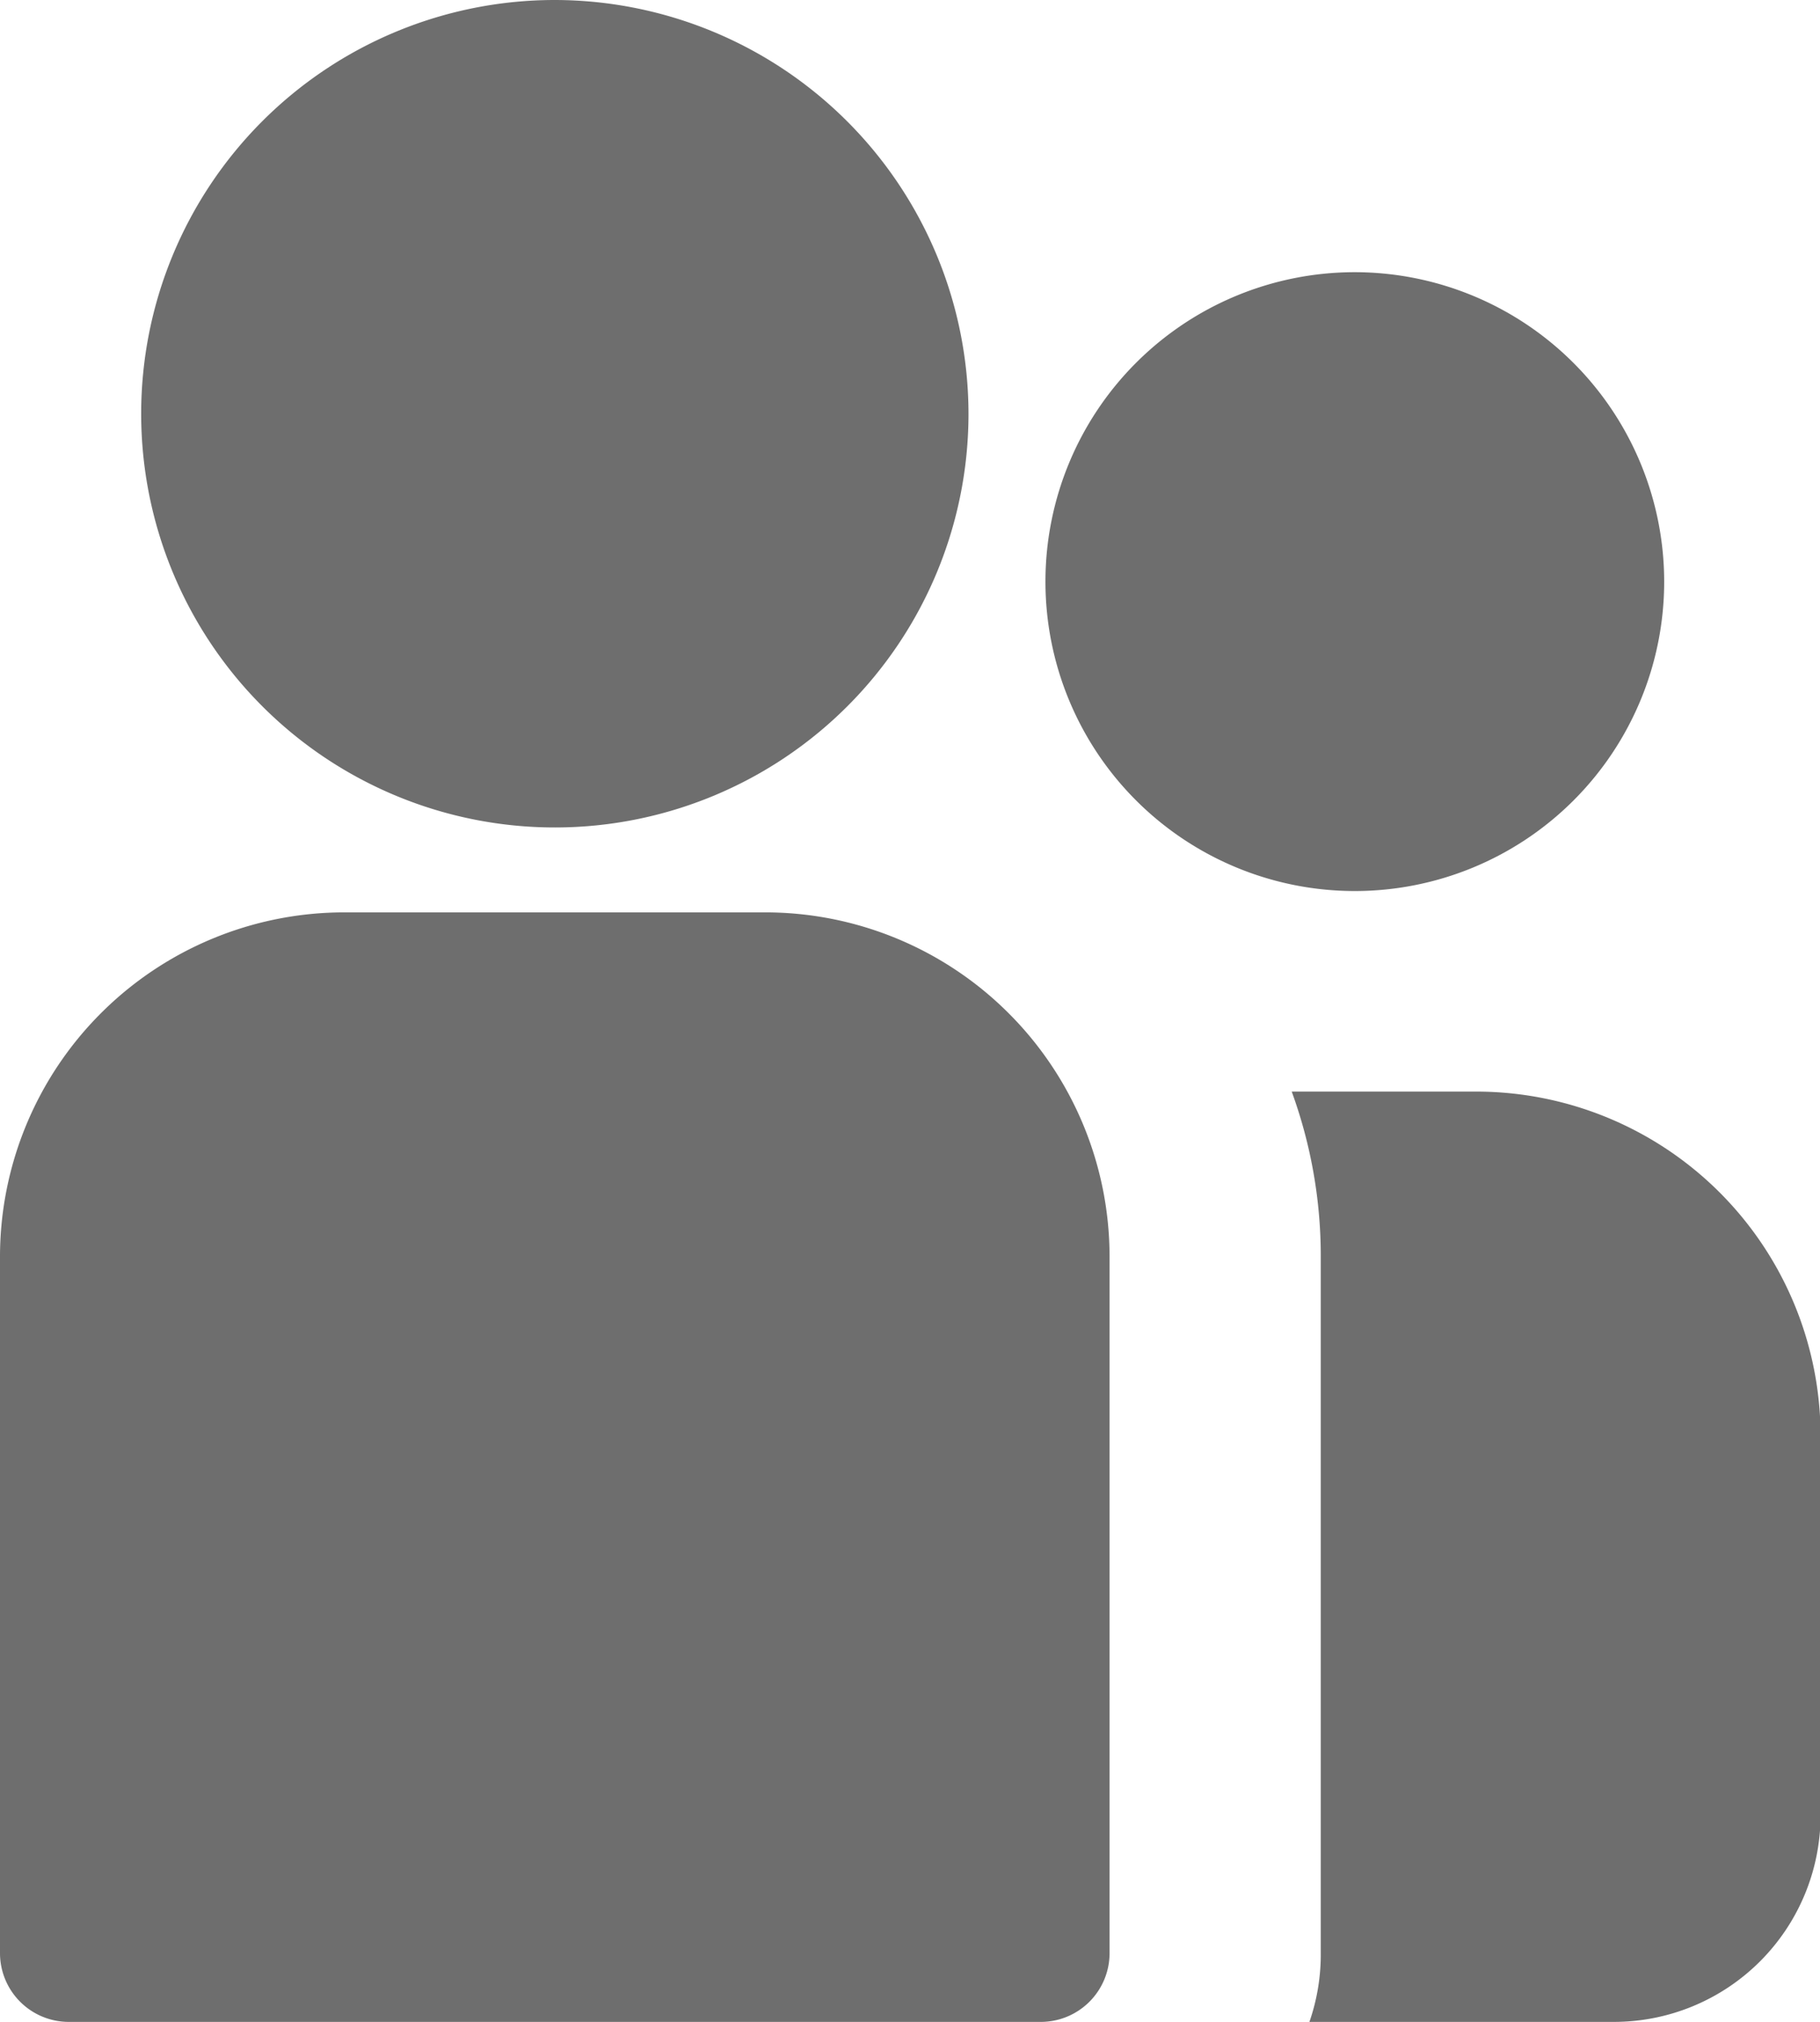 <svg xmlns="http://www.w3.org/2000/svg" width="16.037" height="17.813" viewBox="0 0 16.037 17.813"><defs><style>.a{fill:#6e6e6e;}</style></defs><g transform="translate(11.382 9.617)"><path class="a" d="M400.118,273.32h-1.624a4.225,4.225,0,0,1,.256,1.452v6.138a1.809,1.809,0,0,1-.1.606h2.685a1.821,1.821,0,0,0,1.819-1.819v-3.346A3.035,3.035,0,0,0,400.118,273.32Z" transform="translate(-398.494 -273.32)"/></g><g transform="translate(0 8.038)"><path class="a" d="M143.573,234.815H139.86a3.035,3.035,0,0,0-3.031,3.031v6.138a.606.606,0,0,0,.606.606H146a.606.606,0,0,0,.606-.606v-6.138A3.035,3.035,0,0,0,143.573,234.815Z" transform="translate(-136.829 -234.815)"/></g><g transform="translate(1.242 0)"><path class="a" d="M170.76,38.84a3.645,3.645,0,1,0,3.646,3.646A3.65,3.65,0,0,0,170.76,38.84Z" transform="translate(-167.114 -38.84)"/></g><g transform="translate(9.212 2.398)"><path class="a" d="M348.333,121.689a2.726,2.726,0,1,0,2.726,2.726A2.729,2.729,0,0,0,348.333,121.689Z" transform="translate(-345.607 -121.689)"/></g></svg>